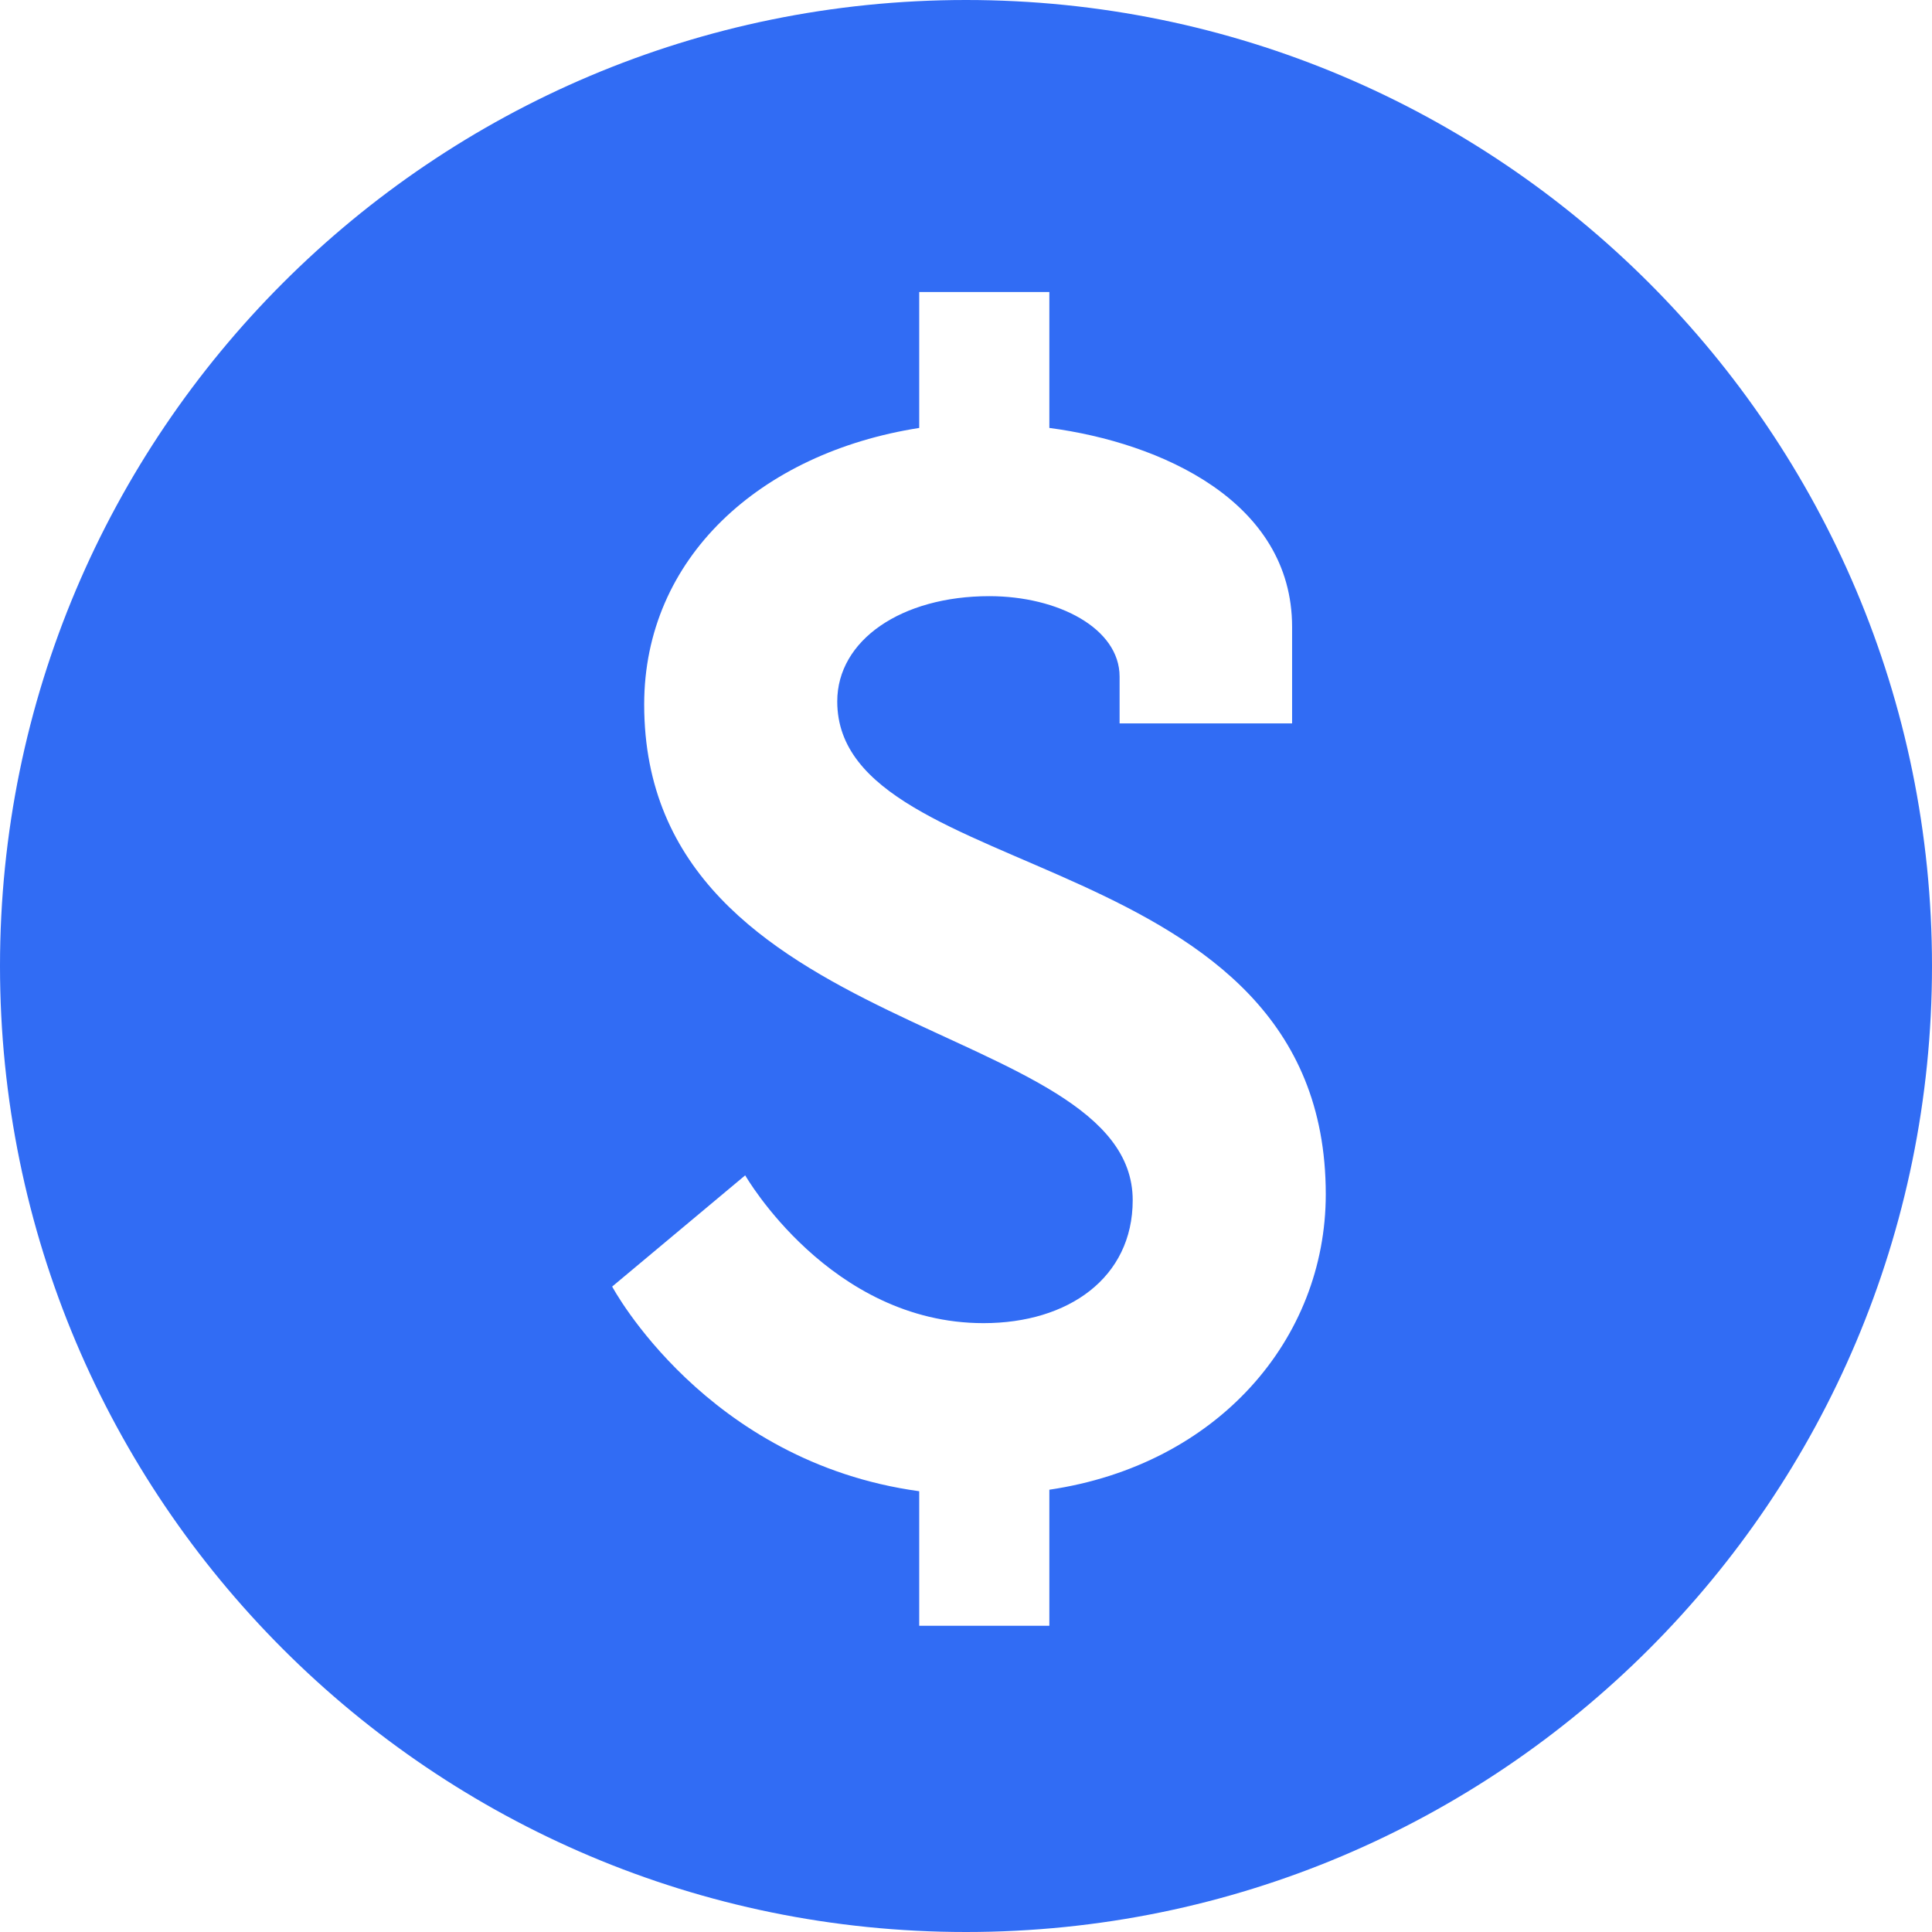 <svg width="14" height="14" viewBox="0 0 14 14" fill="none" xmlns="http://www.w3.org/2000/svg">
<path d="M7 0C3.134 0 0 3.134 0 7C0 10.866 3.134 14 7 14C10.866 14 14 10.866 14 7C14 3.134 10.866 0 7 0ZM7.604 10.795V11.781H6.661V10.806C5.114 10.594 4.436 9.323 4.436 9.323L5.4 8.517C5.4 8.517 6.015 9.588 7.127 9.588C7.742 9.588 8.208 9.259 8.208 8.697C8.208 7.383 4.668 7.542 4.668 5.105C4.668 4.045 5.506 3.282 6.661 3.101V2.116H7.604V3.101C8.409 3.207 9.363 3.631 9.363 4.543V5.242H8.113V4.903C8.113 4.553 7.667 4.32 7.169 4.32C6.533 4.32 6.067 4.638 6.067 5.083C6.067 6.429 9.607 6.1 9.607 8.654C9.607 9.704 8.823 10.615 7.604 10.795Z" fill="#316CF4"/>
</svg>
